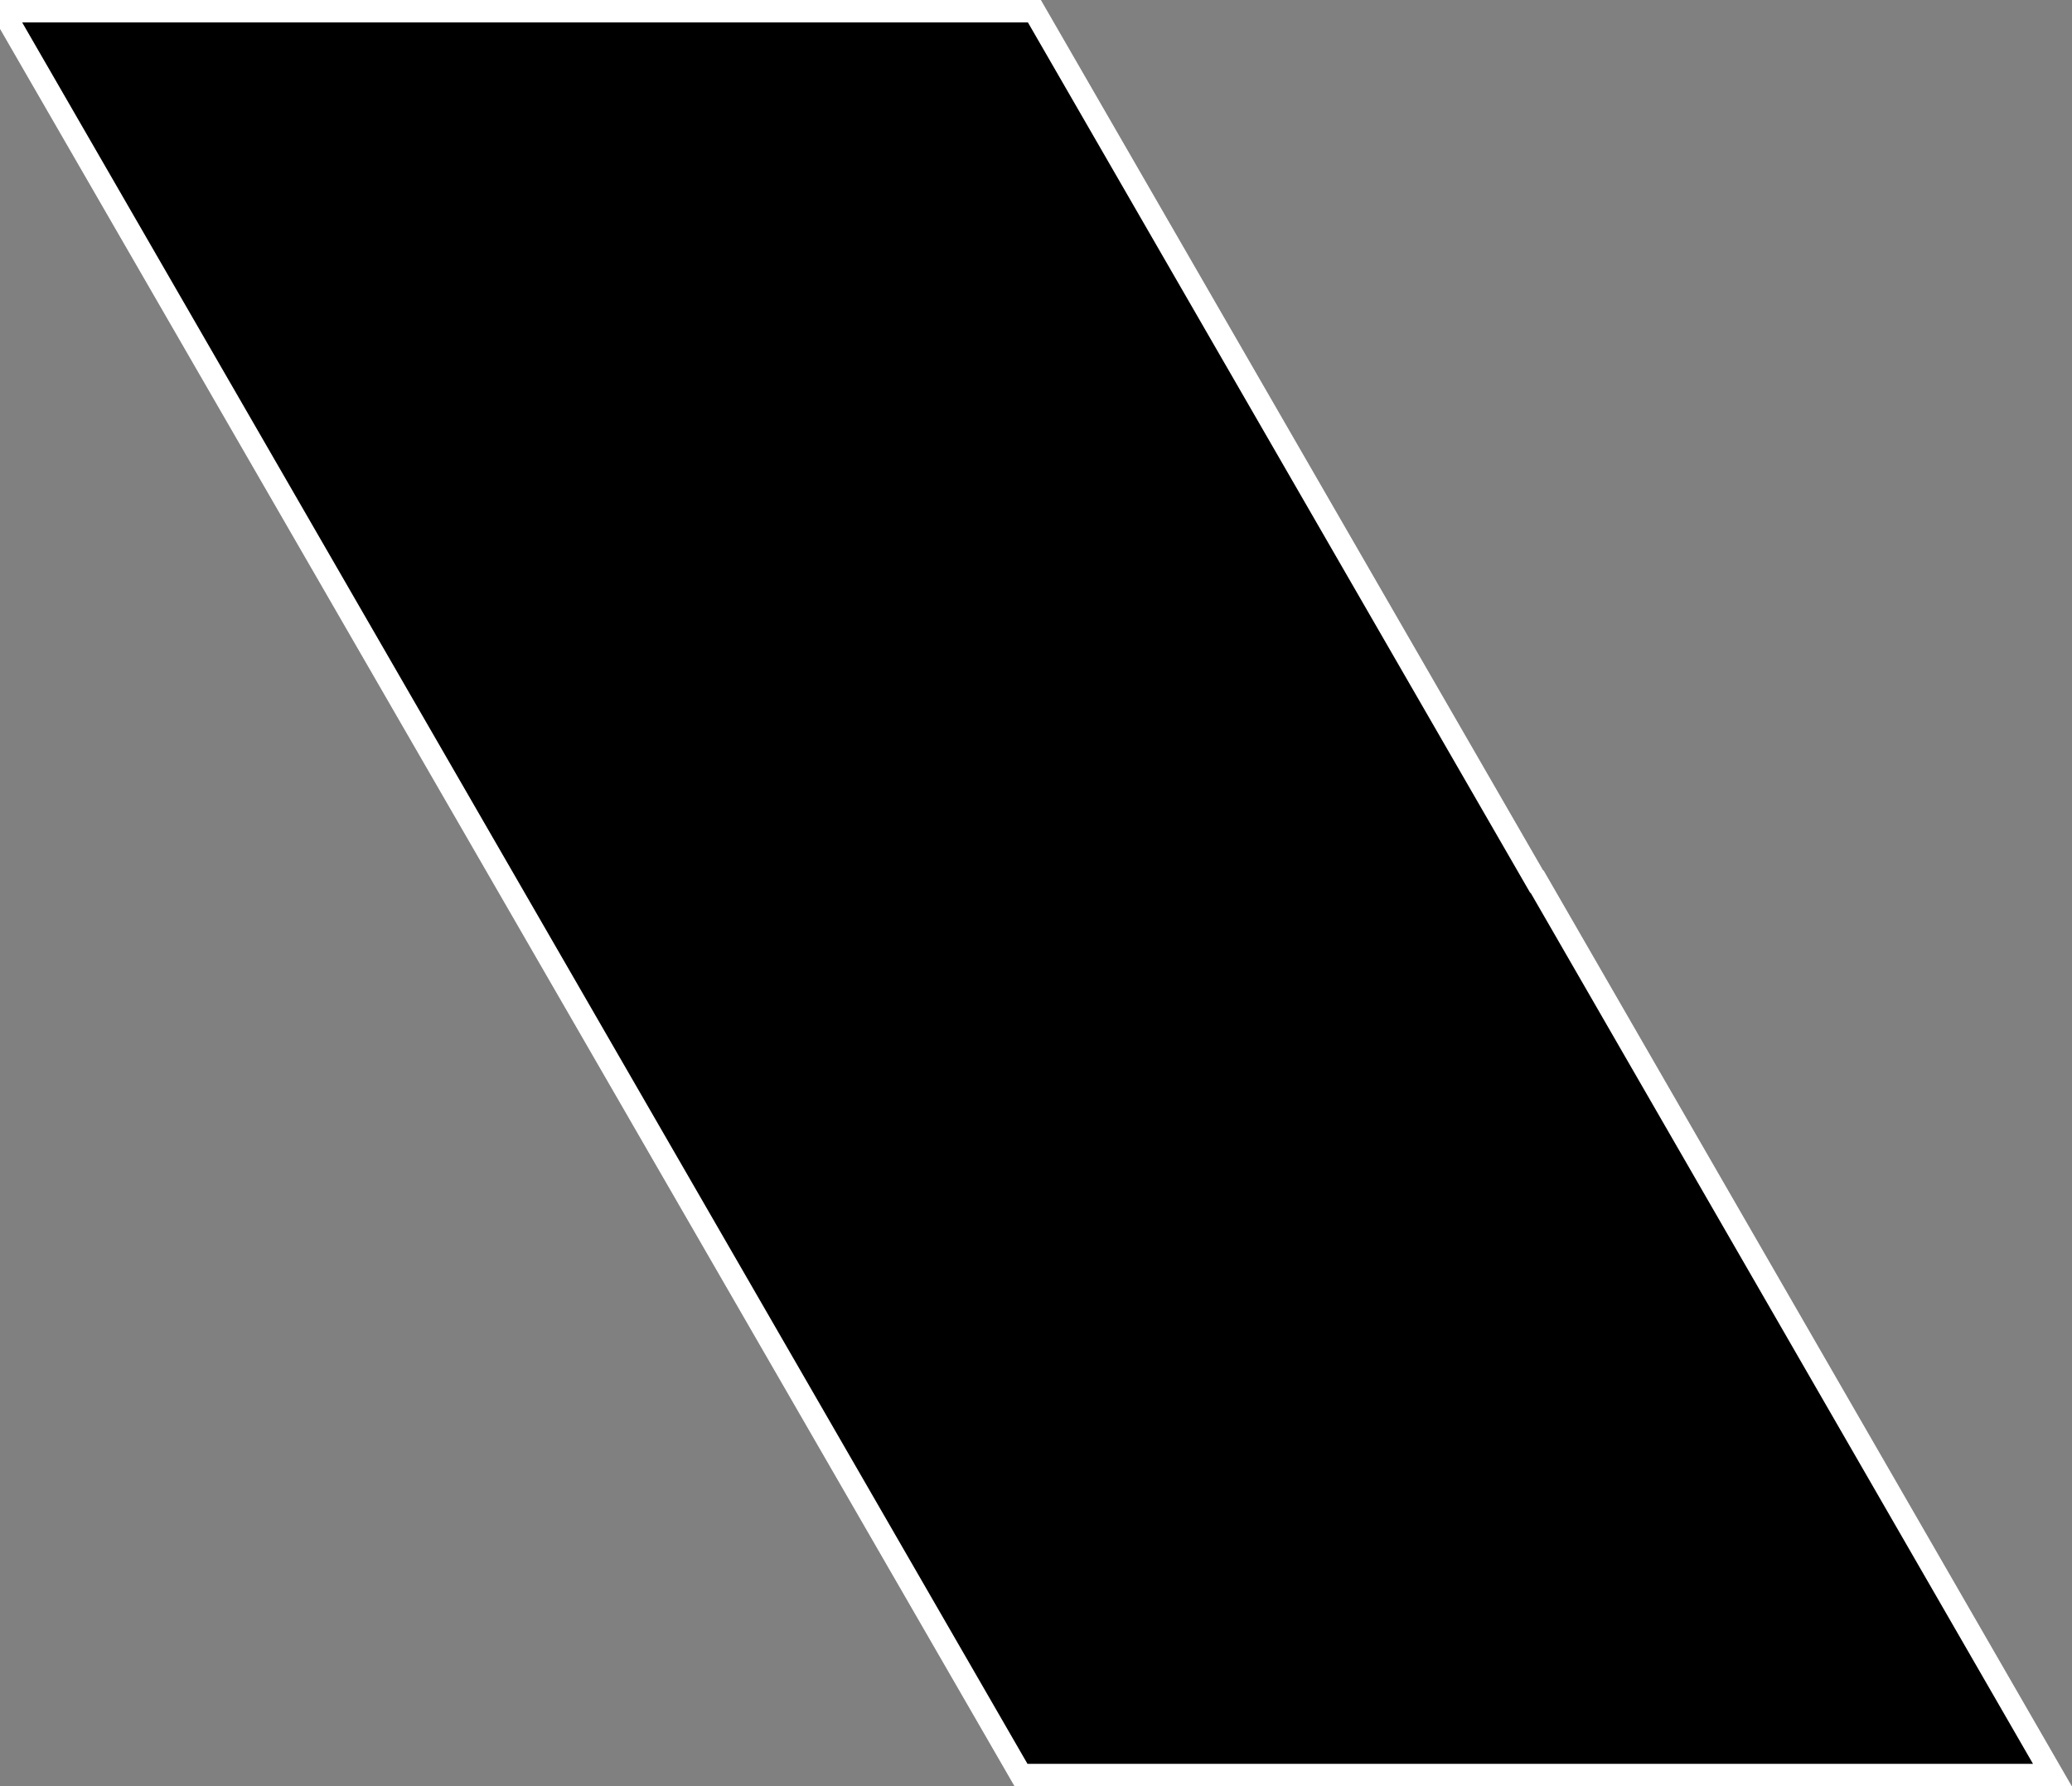 <svg xmlns="http://www.w3.org/2000/svg" viewBox="0 0 46.2 39.83"><rect x="0" y="0" width="46.2" height="39.83" fill="#808080" stroke="none"/><defs><style>.cls-1{fill:none;stroke:#fff;stroke-miterlimit:10;}</style></defs><g id="レイヤー_2" data-name="レイヤー 2"><g id="レイヤー_1-2" data-name="レイヤー 1"><polygon class="cls-1" points="45.33 39.33 22.91 39.33 11.7 19.91 0.5 0.51 0.5 0.5 22.92 0.5 34.12 19.91 34.13 19.91 45.33 39.33"/><polygon points="45.33 39.33 22.91 39.33 11.7 19.91 0.5 0.51 0.5 0.5 22.92 0.5 34.12 19.91 34.13 19.91 45.33 39.33"/></g></g></svg>